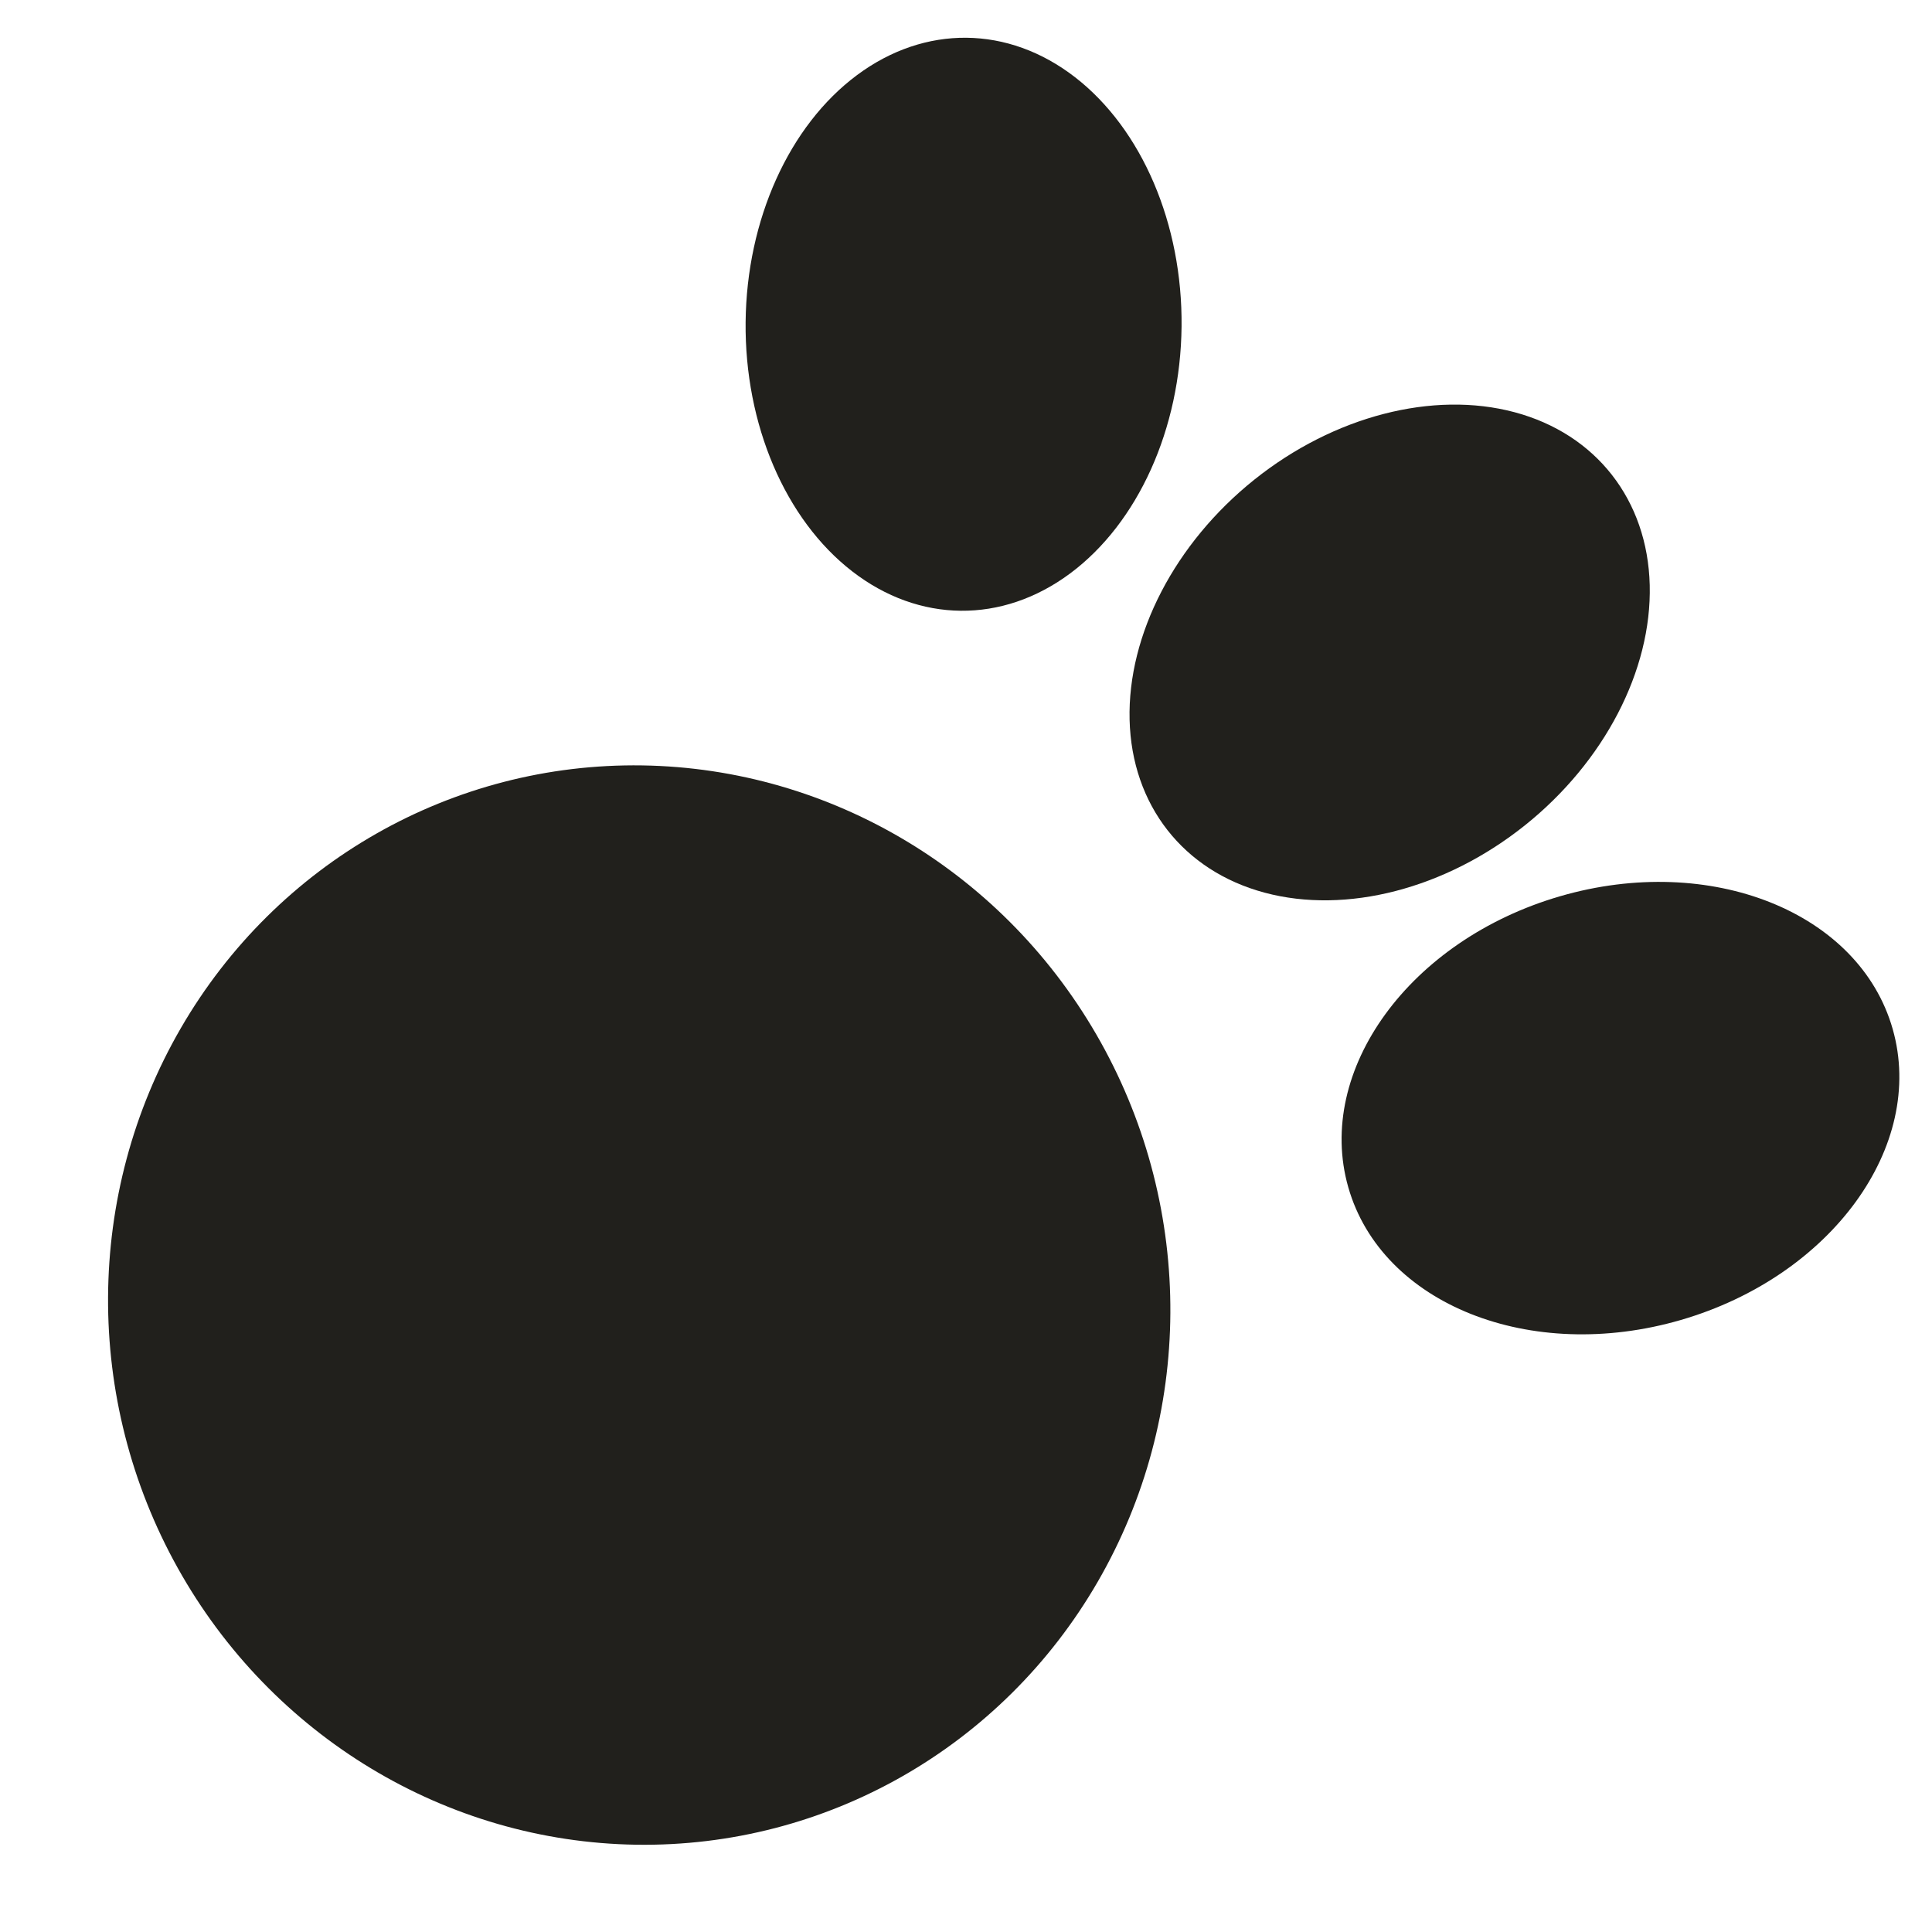 <svg width="17" height="17" viewBox="0 0 17 17" fill="none" xmlns="http://www.w3.org/2000/svg">
<ellipse cx="1.918" cy="2.521" rx="1.918" ry="2.521" transform="matrix(1 0.01 -0.01 1 6.586 0.313)" fill="#21201C"/>
<ellipse cx="1.931" cy="2.504" rx="1.931" ry="2.504" transform="matrix(0.616 0.788 -0.781 0.624 12.994 2.657)" fill="#21201C"/>
<ellipse cx="4.673" cy="4.751" rx="4.673" ry="4.751" transform="matrix(0.869 -0.495 0.487 0.873 -0.75 9.649)" fill="#21201C"/>
<ellipse cx="1.938" cy="2.495" rx="1.938" ry="2.495" transform="matrix(0.274 0.962 -0.96 0.279 16.123 7.19)" fill="#21201C"/>
</svg>
